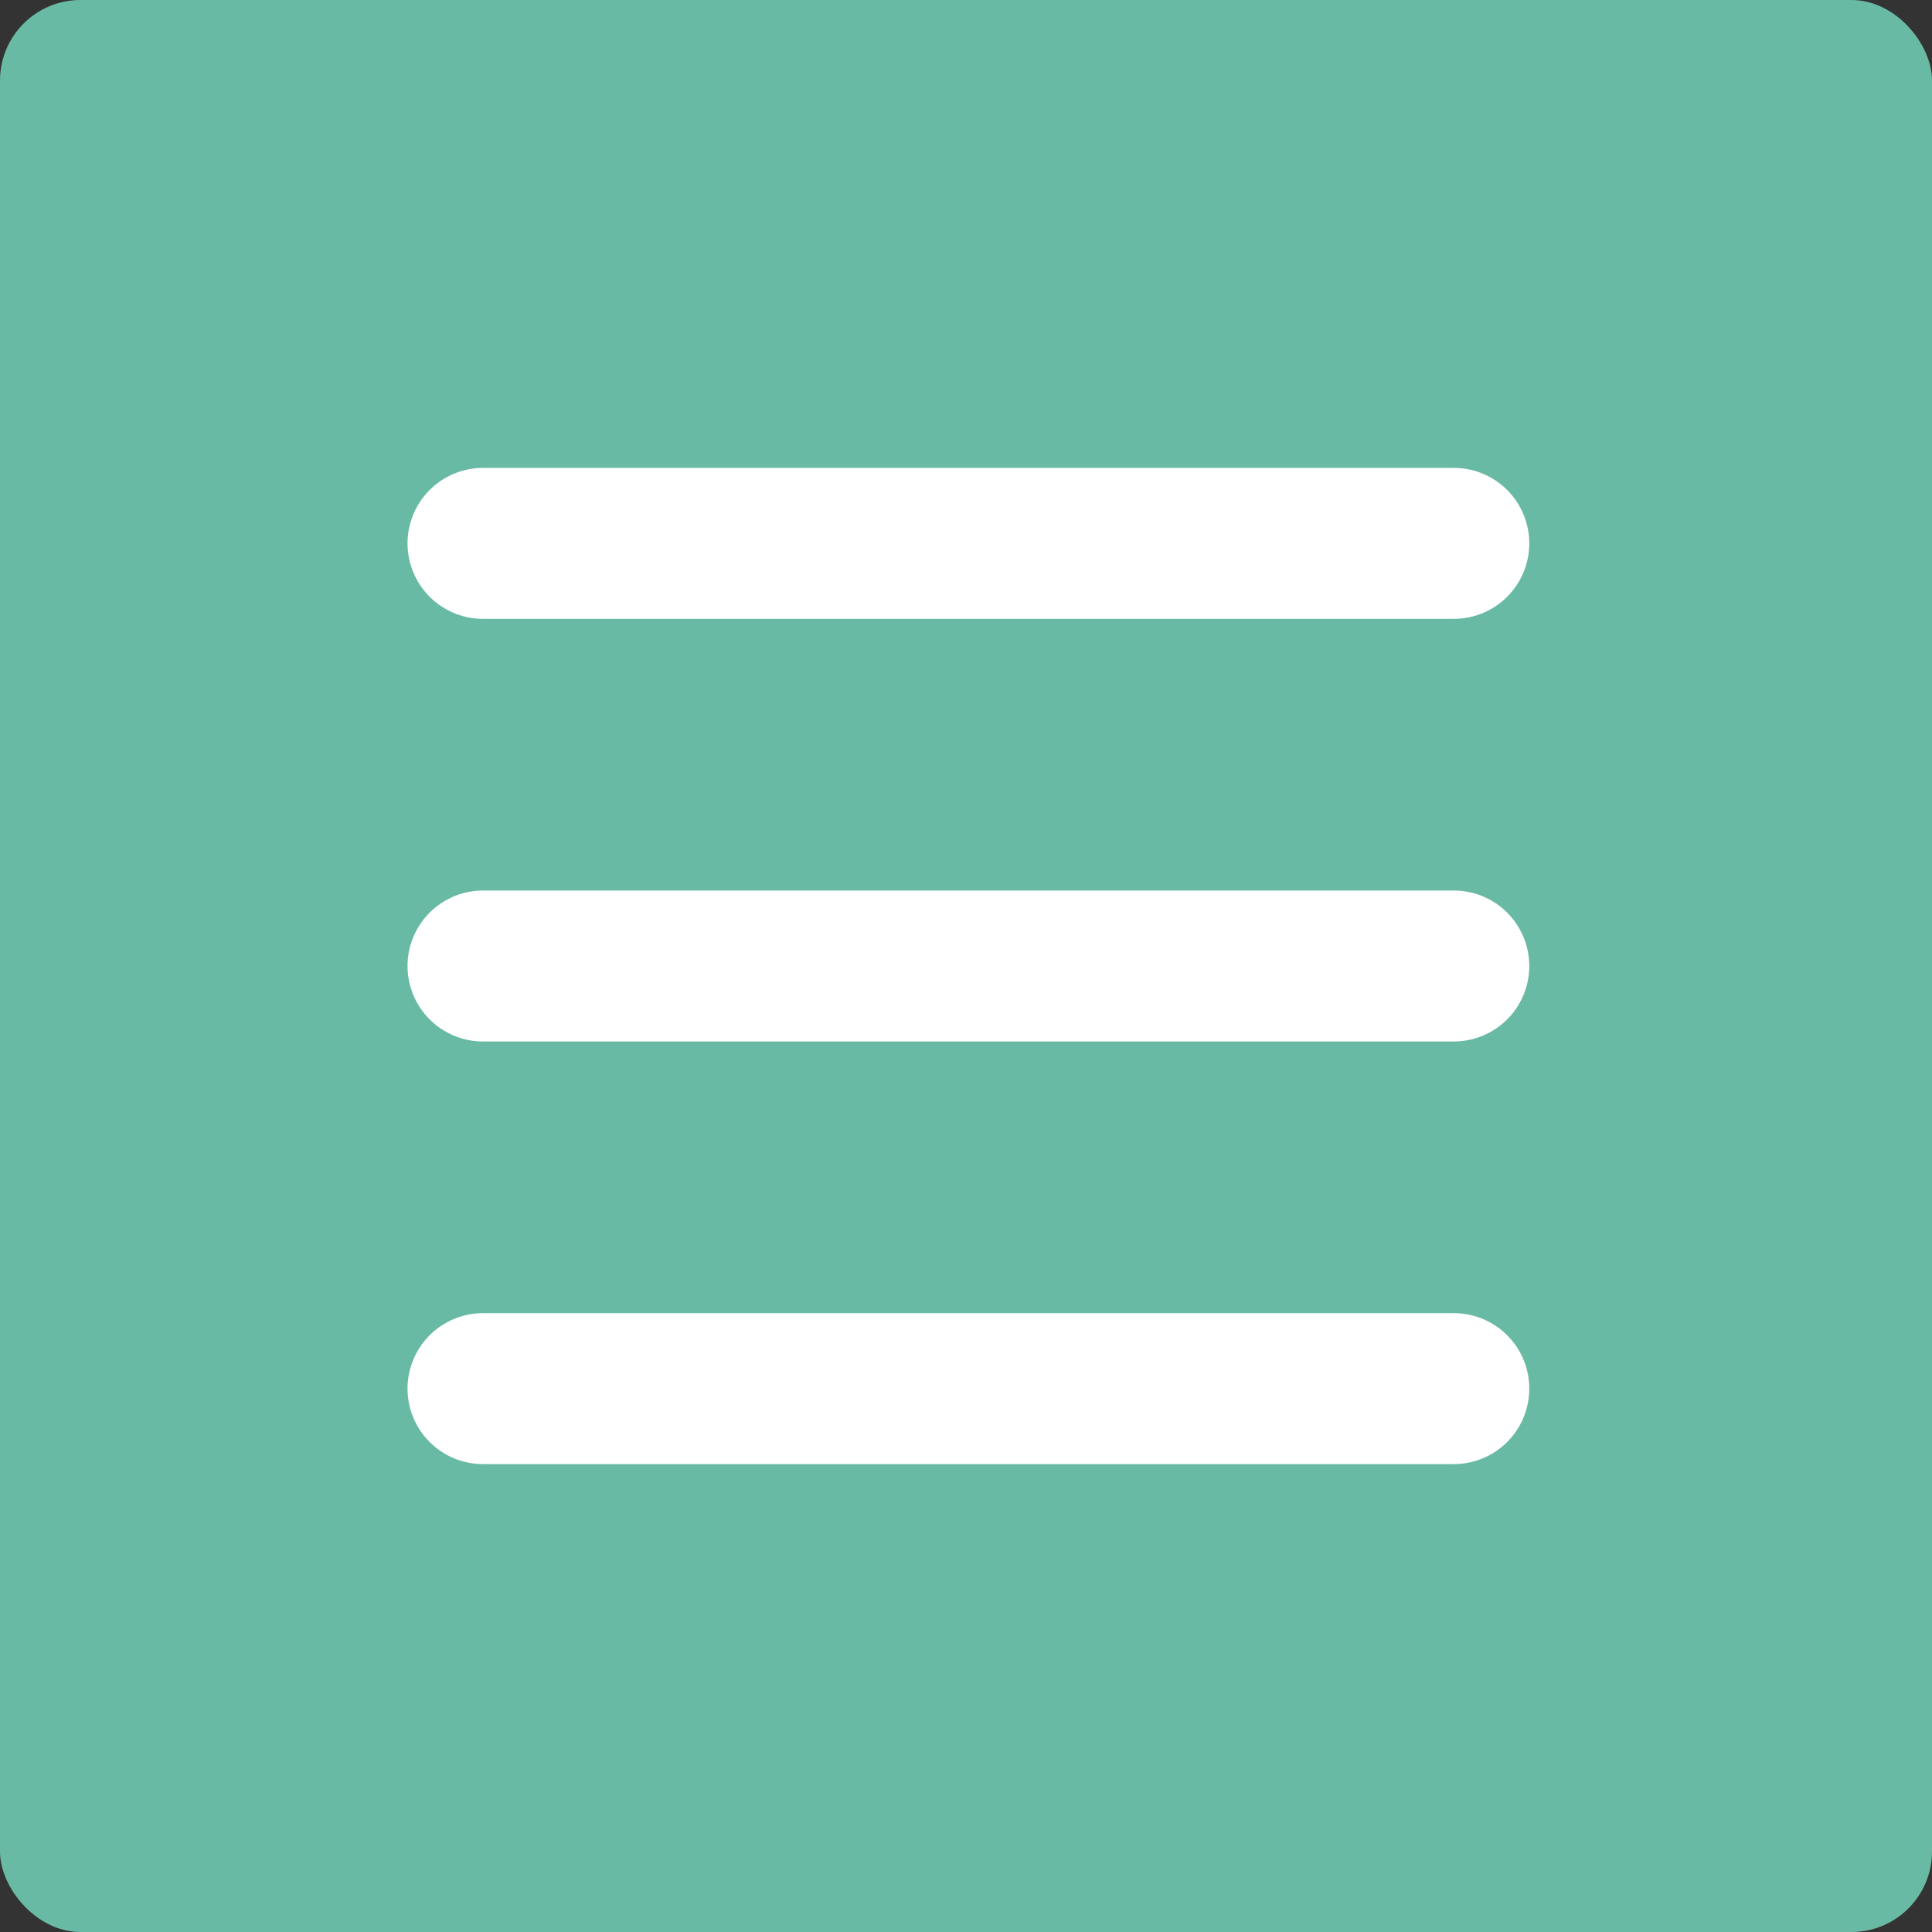<svg xmlns="http://www.w3.org/2000/svg" width="192" height="192" viewBox="0 0 192 192">
  <rect x="0" y="0" width="192" height="192" fill="#333333" stroke="none"/>
  <g id="グループ_3" data-name="グループ 3" transform="translate(1414 -3513)">
    <rect id="長方形_2" data-name="長方形 2" width="192" height="192" rx="8" transform="translate(-1414 3513)" fill="#69baa5"/>
    <g id="グループ_2" data-name="グループ 2" transform="translate(615.5 -1.5)">
      <path id="パス_3" data-name="パス 3" d="M0,0H96.477" transform="translate(-1981.5 3568.5)" fill="none" stroke="#fff" stroke-linecap="round" stroke-width="15"/>
      <path id="パス_2" data-name="パス 2" d="M0,0H96.477" transform="translate(-1981.5 3610.5)" fill="none" stroke="#fff" stroke-linecap="round" stroke-width="15"/>
      <path id="パス_1" data-name="パス 1" d="M0,0H96.477" transform="translate(-1981.5 3652.5)" fill="none" stroke="#fff" stroke-linecap="round" stroke-width="15"/>
    </g>
  </g>
</svg>
